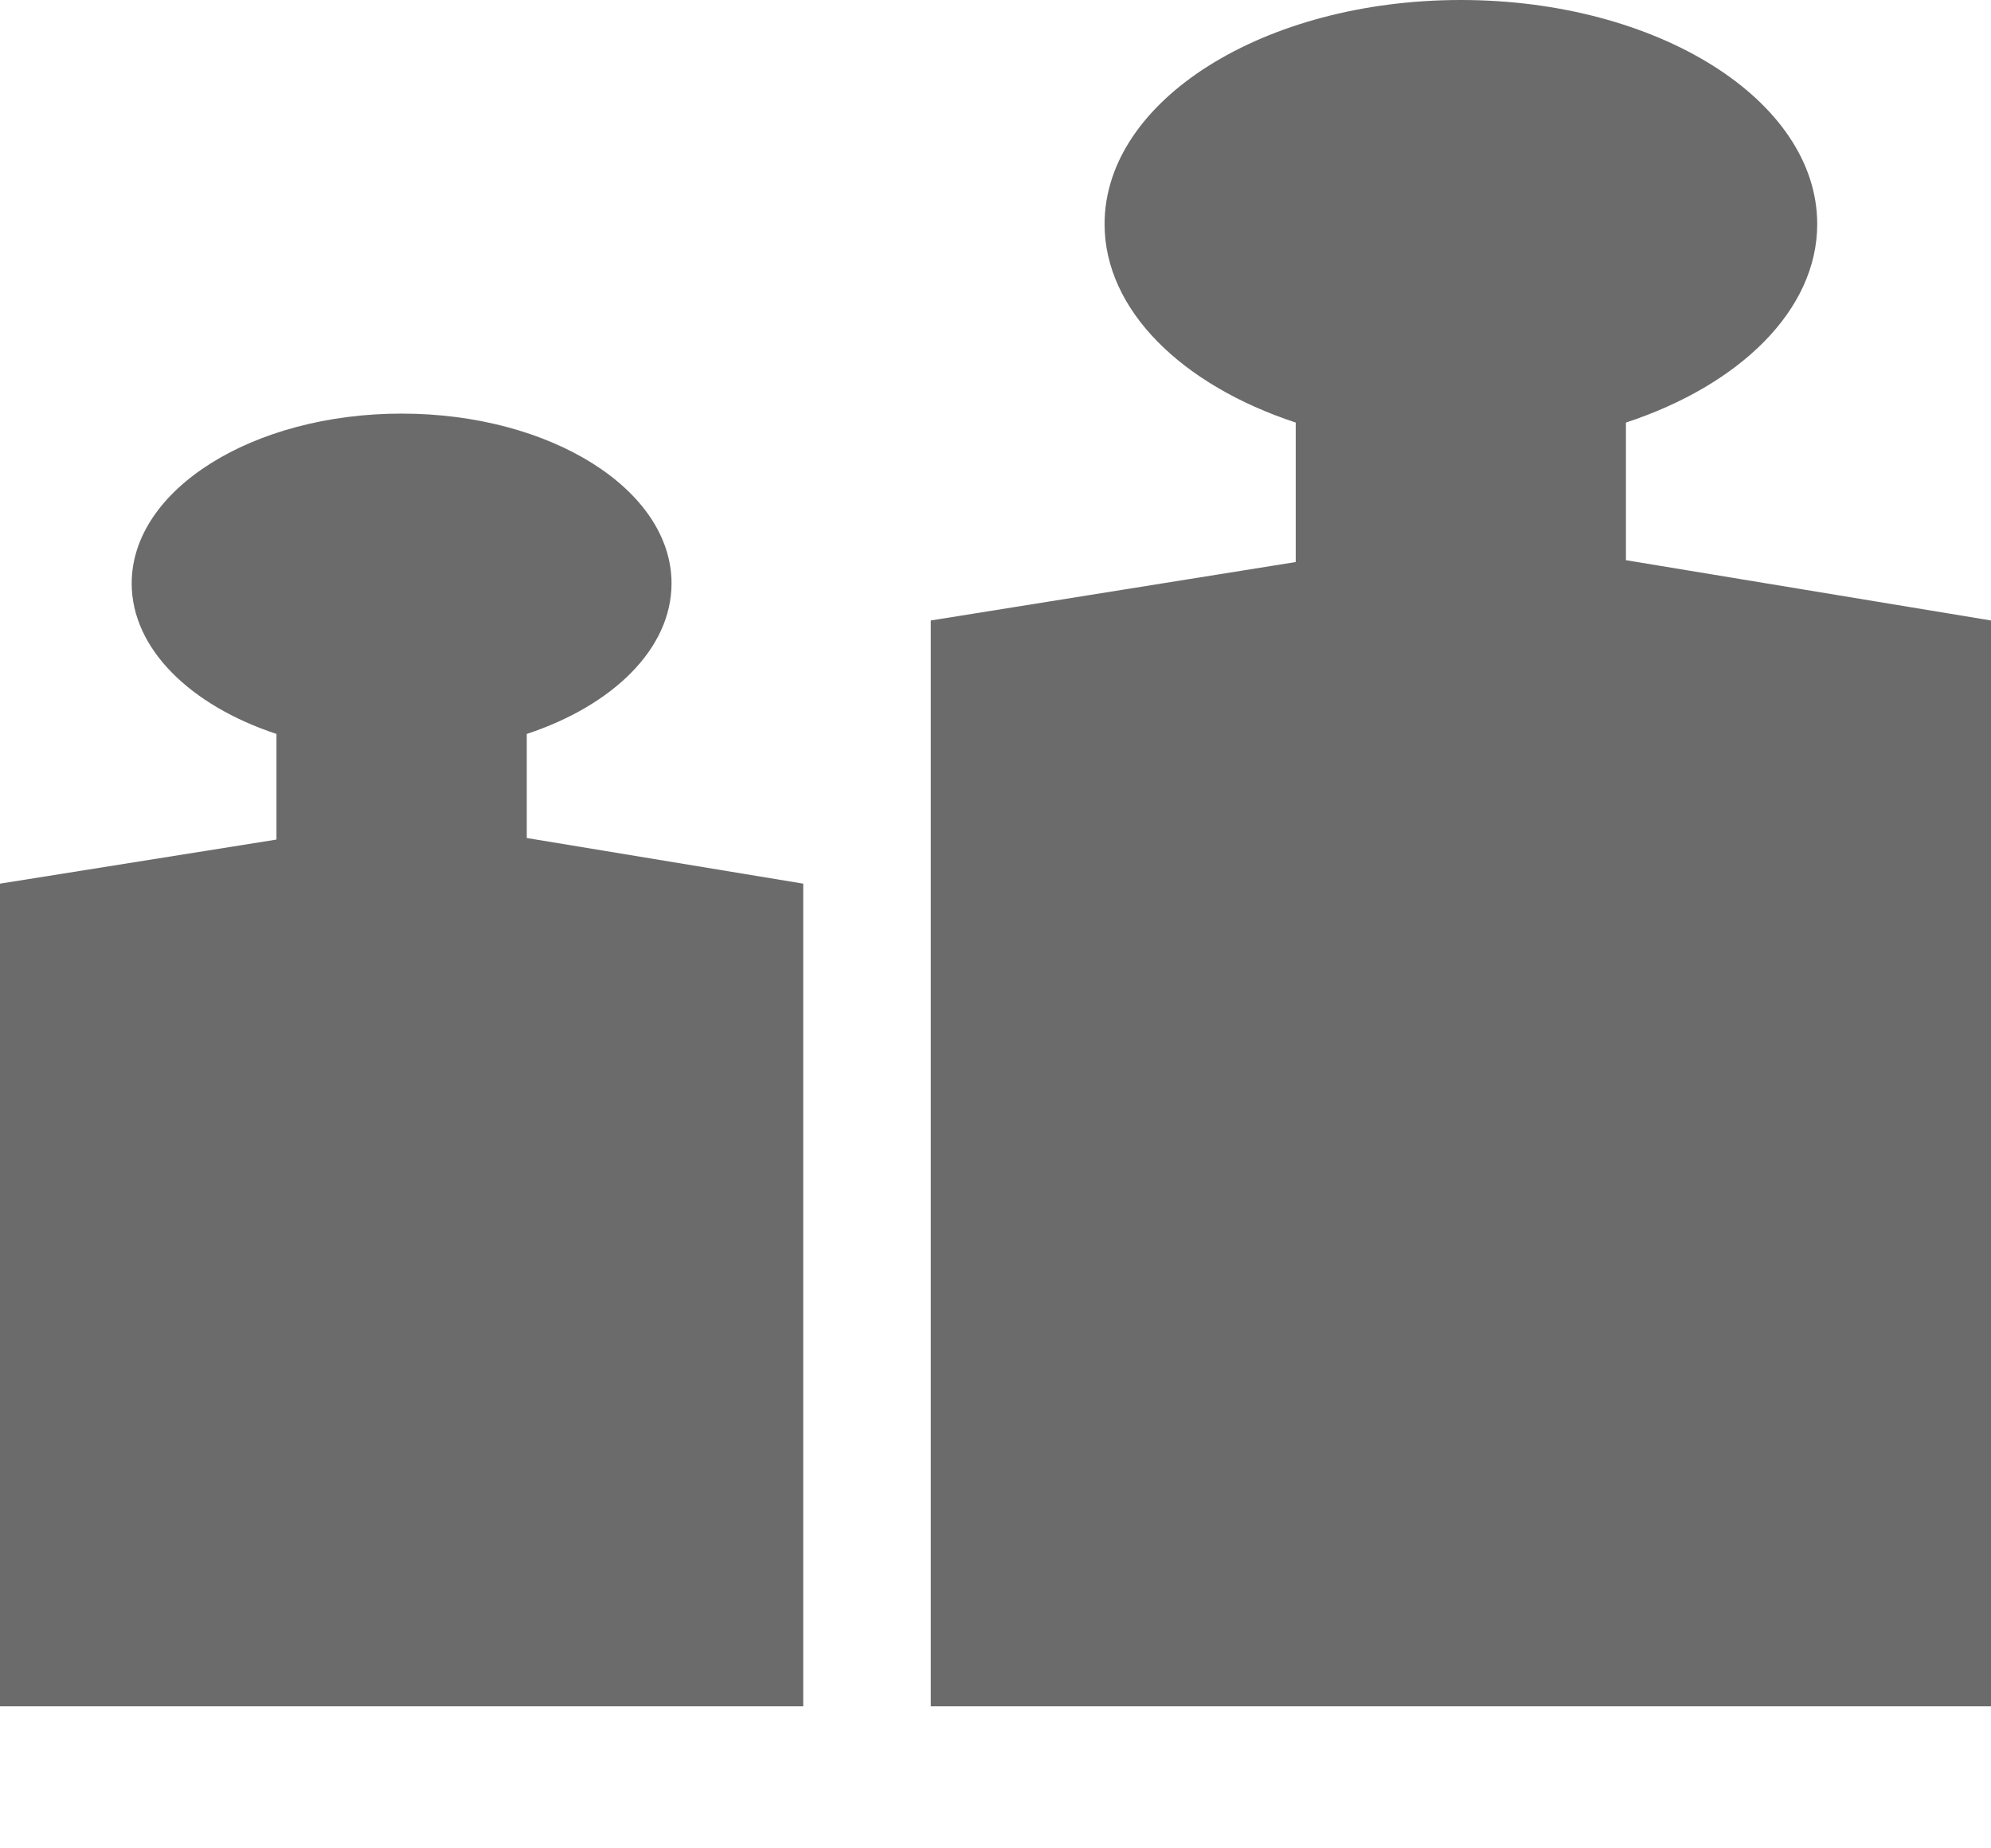 <?xml version="1.0" encoding="utf-8"?>
<!DOCTYPE svg PUBLIC "-//W3C//DTD SVG 1.1//EN" "http://www.w3.org/Graphics/SVG/1.1/DTD/svg11.dtd">
<svg version="1.1" baseProfile="full"
 xmlns="http://www.w3.org/2000/svg"
 xmlns:xlink="http://www.w3.org/1999/xlink"
 xmlns:ev="http://www.w3.org/2001/xml-events" 
  height="13px" 
  width="14px" 
>
<path fill="rgb( 107, 107, 107 )"
 d="M14,4.364 C14,4.364 14,12.001 14,12.001 C14,12.001 6.544,12.001 6.544,12.001 C6.544,12.001 6.545,12.001 6.545,12.001 C6.545,12.001 6.545,4.364 6.545,4.364 C6.545,4.364 9.111,3.953 9.111,3.953 C9.111,3.953 9.111,2.972 9.111,2.972 C8.312,2.709 7.767,2.182 7.767,1.576 C7.767,0.705 8.889,0 10.272,0 C11.656,0 12.778,0.705 12.778,1.576 C12.778,2.182 12.232,2.709 11.433,2.972 C11.433,2.972 11.433,3.94 11.433,3.94 C11.433,3.94 14,4.364 14,4.364 ZM0,6.215 C0,6.215 1.944,5.905 1.944,5.905 C1.944,5.905 1.944,5.162 1.944,5.162 C1.339,4.962 0.926,4.563 0.926,4.103 C0.926,3.444 1.776,2.909 2.824,2.909 C3.872,2.909 4.722,3.444 4.722,4.103 C4.722,4.563 4.309,4.962 3.704,5.162 C3.704,5.162 3.704,5.894 3.704,5.894 C3.704,5.894 5.648,6.215 5.648,6.215 C5.648,6.215 5.648,12.001 5.648,12.001 C5.648,12.001 0,12.001 0,12.001 C0,12.001 0,6.215 0,6.215 Z "/>
</svg>
